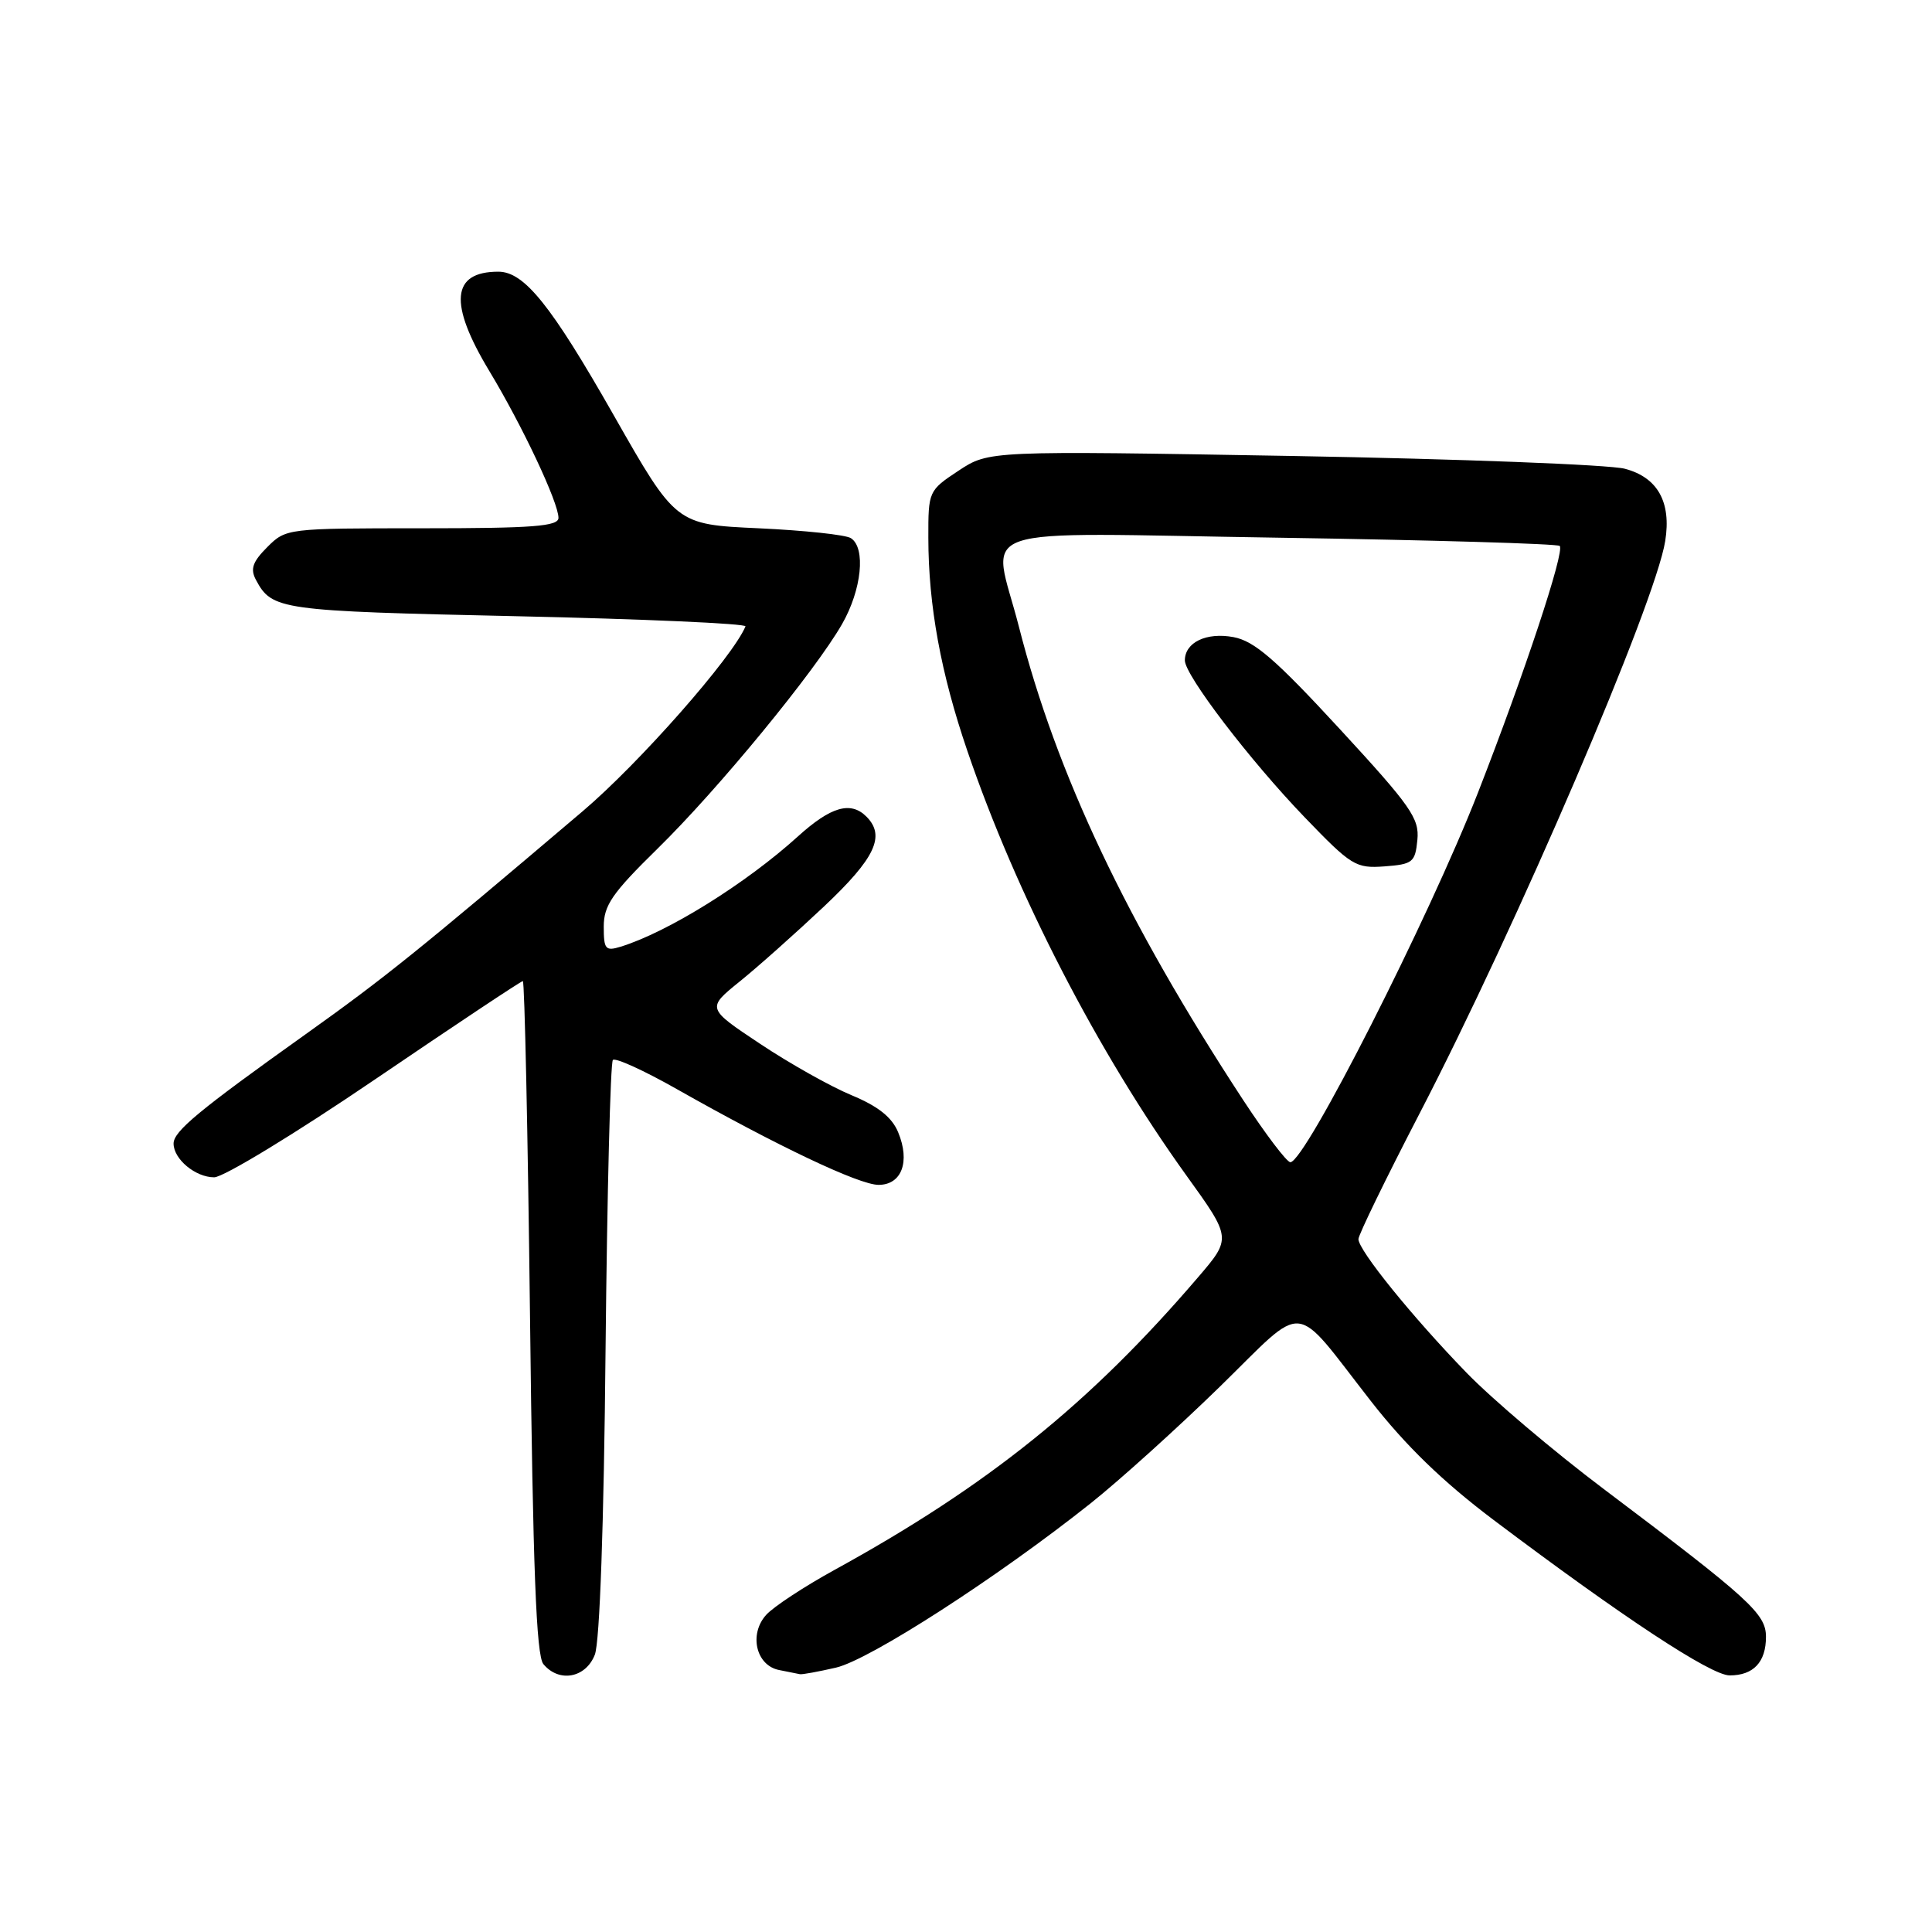 <?xml version="1.0" encoding="UTF-8" standalone="no"?>
<!DOCTYPE svg PUBLIC "-//W3C//DTD SVG 1.1//EN" "http://www.w3.org/Graphics/SVG/1.1/DTD/svg11.dtd" >
<svg xmlns="http://www.w3.org/2000/svg" xmlns:xlink="http://www.w3.org/1999/xlink" version="1.1" viewBox="0 0 256 256">
 <g >
 <path fill="currentColor"
d=" M 78.82 219.25 C 79.47 217.56 80.02 202.01 80.24 178.78 C 80.45 158.03 80.88 140.79 81.21 140.45 C 81.54 140.12 85.34 141.85 89.66 144.30 C 102.96 151.83 113.84 157.00 116.41 157.00 C 119.48 157.00 120.63 153.93 119.01 150.03 C 118.19 148.04 116.35 146.58 112.83 145.12 C 110.08 143.98 104.63 140.92 100.73 138.32 C 93.63 133.60 93.63 133.60 98.02 130.05 C 100.44 128.10 105.47 123.61 109.21 120.09 C 115.99 113.69 117.36 110.76 114.80 108.20 C 112.72 106.12 110.09 106.88 105.73 110.83 C 98.84 117.07 88.50 123.51 82.25 125.44 C 80.23 126.06 80.00 125.80 80.00 122.79 C 80.00 119.97 81.10 118.36 87.11 112.47 C 95.17 104.58 107.99 88.96 111.58 82.69 C 114.18 78.15 114.75 72.60 112.75 71.31 C 112.06 70.86 106.56 70.28 100.53 70.00 C 89.56 69.50 89.56 69.50 81.31 55.00 C 73.01 40.41 69.46 36.00 66.03 36.00 C 59.81 36.00 59.43 40.19 64.83 49.15 C 69.20 56.39 74.00 66.58 74.00 68.62 C 74.00 69.74 70.63 70.00 55.95 70.00 C 38.05 70.00 37.89 70.02 35.42 72.49 C 33.47 74.44 33.14 75.39 33.91 76.83 C 36.05 80.83 37.00 80.96 68.37 81.65 C 85.25 82.02 98.93 82.63 98.78 83.00 C 97.09 87.07 84.71 101.13 77.20 107.50 C 55.24 126.14 50.96 129.58 40.50 137.04 C 26.33 147.14 23.00 149.90 23.00 151.53 C 23.00 153.59 25.90 156.00 28.38 156.00 C 29.61 156.00 39.22 150.15 49.73 143.00 C 60.25 135.85 69.04 130.00 69.28 130.00 C 69.51 130.00 69.94 150.02 70.23 174.50 C 70.62 207.94 71.06 219.37 72.00 220.50 C 74.07 223.00 77.62 222.35 78.82 219.25 Z  M 110.77 220.97 C 115.25 219.93 132.16 209.02 144.50 199.21 C 148.35 196.15 156.05 189.19 161.62 183.76 C 173.28 172.37 171.12 172.17 181.64 185.64 C 186.27 191.57 191.16 196.31 197.88 201.38 C 215.03 214.30 226.72 222.00 229.19 222.00 C 232.34 222.00 234.00 220.24 234.00 216.89 C 234.00 213.83 231.86 211.89 212.50 197.30 C 205.90 192.33 197.71 185.39 194.31 181.88 C 187.13 174.48 180.00 165.67 180.00 164.19 C 180.00 163.63 183.62 156.19 188.04 147.66 C 200.97 122.74 219.34 79.94 220.65 71.69 C 221.48 66.52 219.64 63.25 215.29 62.11 C 213.21 61.57 193.39 60.81 171.26 60.42 C 131.03 59.72 131.03 59.72 127.01 62.37 C 123.04 65.00 123.00 65.09 123.01 71.26 C 123.02 80.23 124.66 89.20 128.18 99.50 C 134.66 118.50 145.47 139.45 157.22 155.78 C 163.19 164.07 163.19 164.07 158.72 169.28 C 144.42 185.98 130.86 196.89 110.56 208.03 C 106.56 210.23 102.50 212.90 101.53 213.97 C 99.20 216.54 100.18 220.70 103.25 221.29 C 104.49 221.53 105.72 221.78 106.00 221.84 C 106.28 221.90 108.42 221.51 110.77 220.97 Z  M 164.72 145.75 C 149.26 122.14 140.01 102.61 135.02 83.08 C 131.48 69.20 127.36 70.61 169.57 71.25 C 189.68 71.56 206.38 72.05 206.67 72.34 C 207.37 73.04 201.99 89.27 195.85 105.00 C 189.33 121.69 172.93 154.00 170.98 154.00 C 170.51 154.00 167.70 150.29 164.72 145.75 Z  M 187.81 111.29 C 188.09 108.44 186.95 106.82 177.51 96.58 C 169.00 87.35 166.21 84.94 163.44 84.42 C 159.85 83.75 157.00 85.12 157.00 87.51 C 157.00 89.47 165.62 100.76 172.88 108.30 C 179.07 114.73 179.64 115.08 183.46 114.80 C 187.20 114.52 187.52 114.26 187.81 111.29 Z "/>
</g>
</svg>